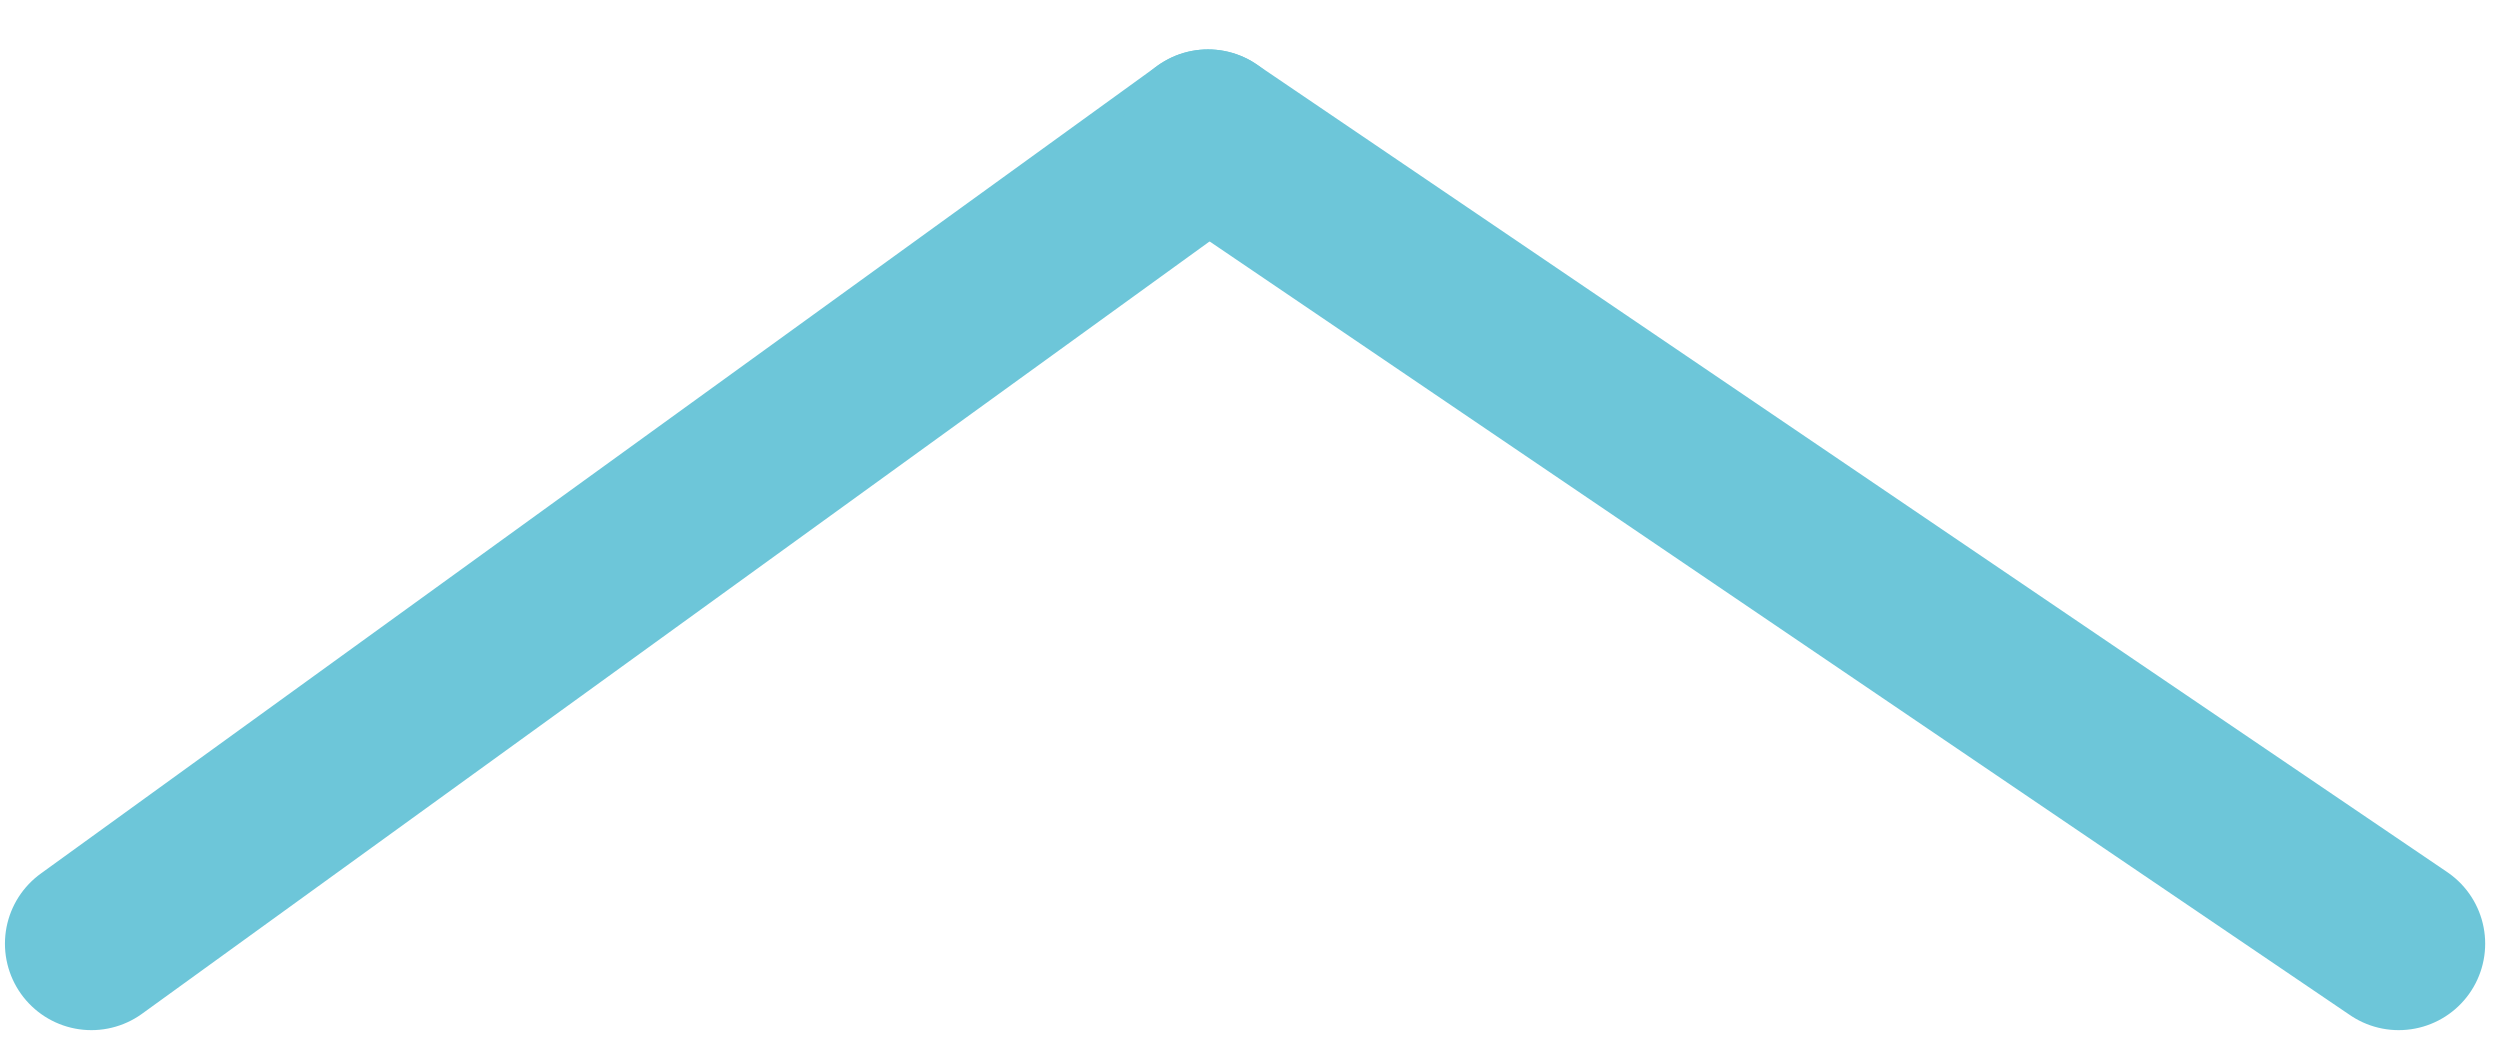 <?xml version="1.0" encoding="utf-8"?>
<!-- Generator: Adobe Illustrator 18.0.0, SVG Export Plug-In . SVG Version: 6.00 Build 0)  -->
<!DOCTYPE svg PUBLIC "-//W3C//DTD SVG 1.1//EN" "http://www.w3.org/Graphics/SVG/1.1/DTD/svg11.dtd">
<svg version="1.1" id="Ebene_1" xmlns="http://www.w3.org/2000/svg" xmlns:xlink="http://www.w3.org/1999/xlink" x="0px" y="0px"
	 viewBox="-56.7 -33 101.2 43" enable-background="new -56.7 -33 101.2 43" xml:space="preserve">
<line fill="none" stroke="#6DC6D9" stroke-width="7" stroke-linecap="round" x1="-7.8" y1="-27.5" x2="-53" y2="5.2"/>
<line fill="none" stroke="#6DC6D9" stroke-width="7" stroke-linecap="round" x1="-7.8" y1="-27.5" x2="40.4" y2="5.2"/>
</svg>
